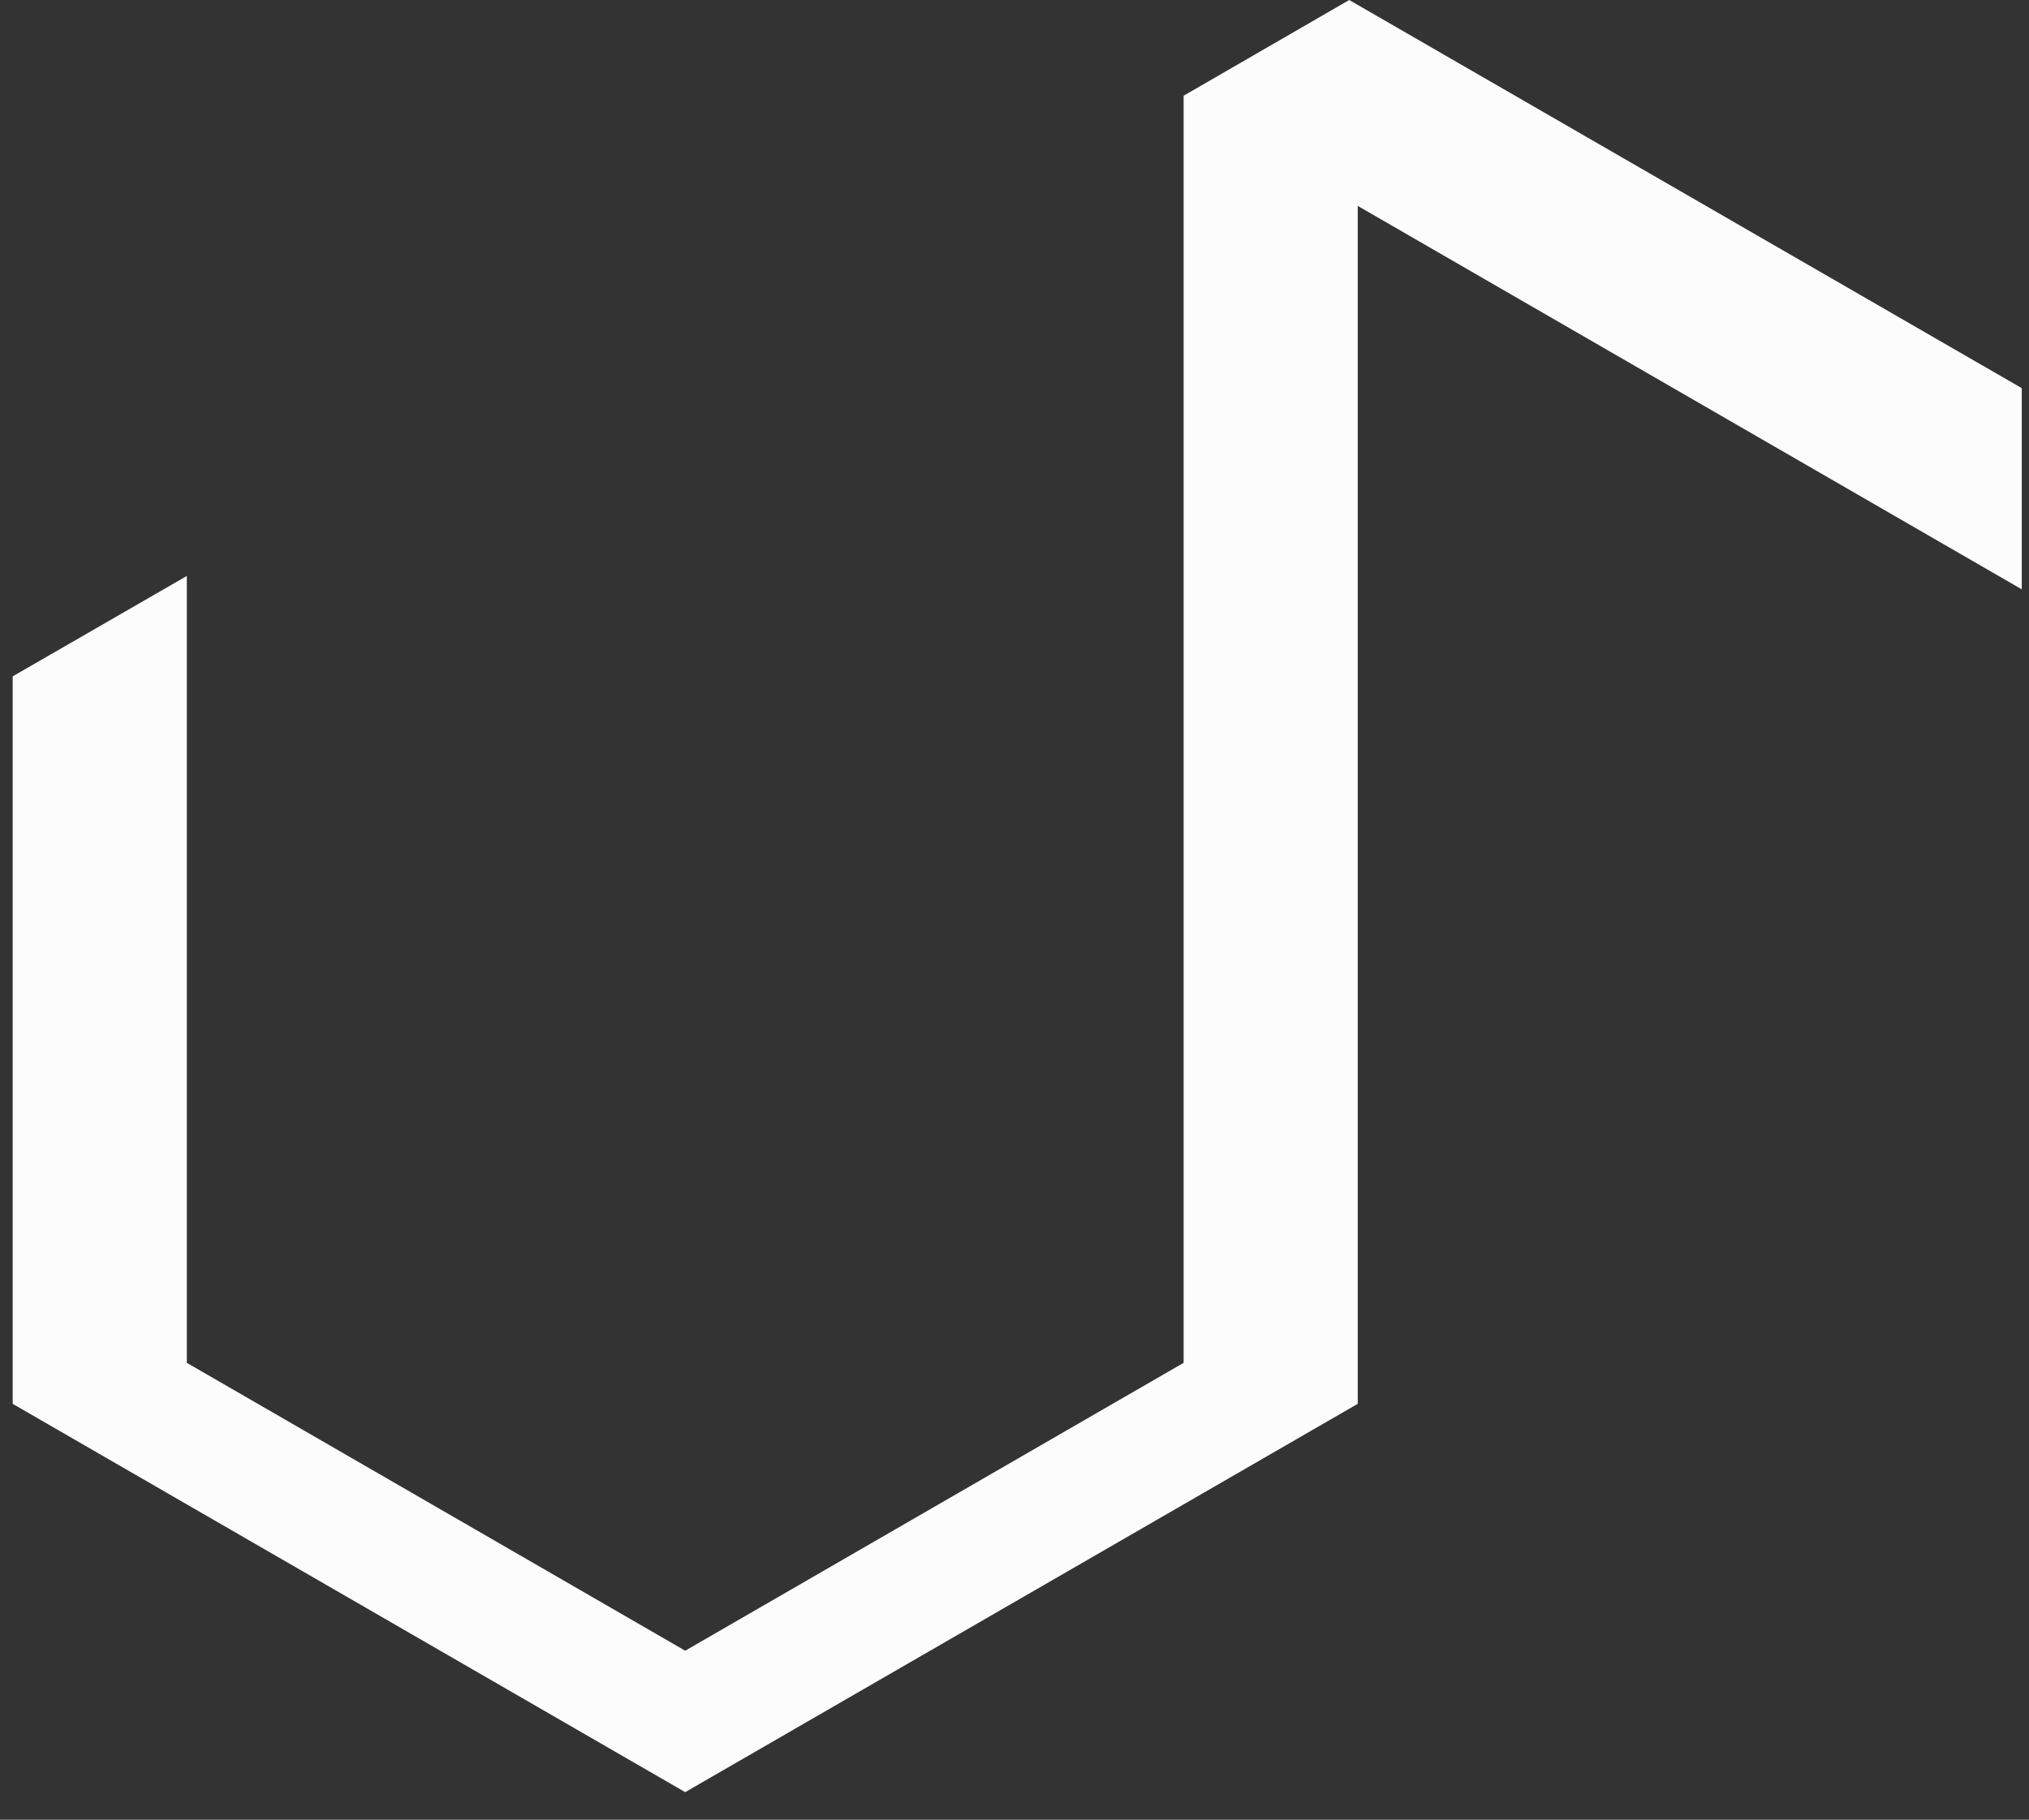 <svg width="68" height="61" viewBox="0 0 68 61" fill="none" xmlns="http://www.w3.org/2000/svg">
<rect x="0" y="0" width="68" height="61" fill="#333333" stroke="none"/>
<path d="M39.668 3.209V45.684L22.964 55.335L6.261 45.684V19.307L0.425 22.673V47.059L22.964 60.076L45.503 47.059V6.902L67.757 19.755V13.011L45.218 0L39.668 3.209Z" fill="#FCFCFC"/>
</svg>
